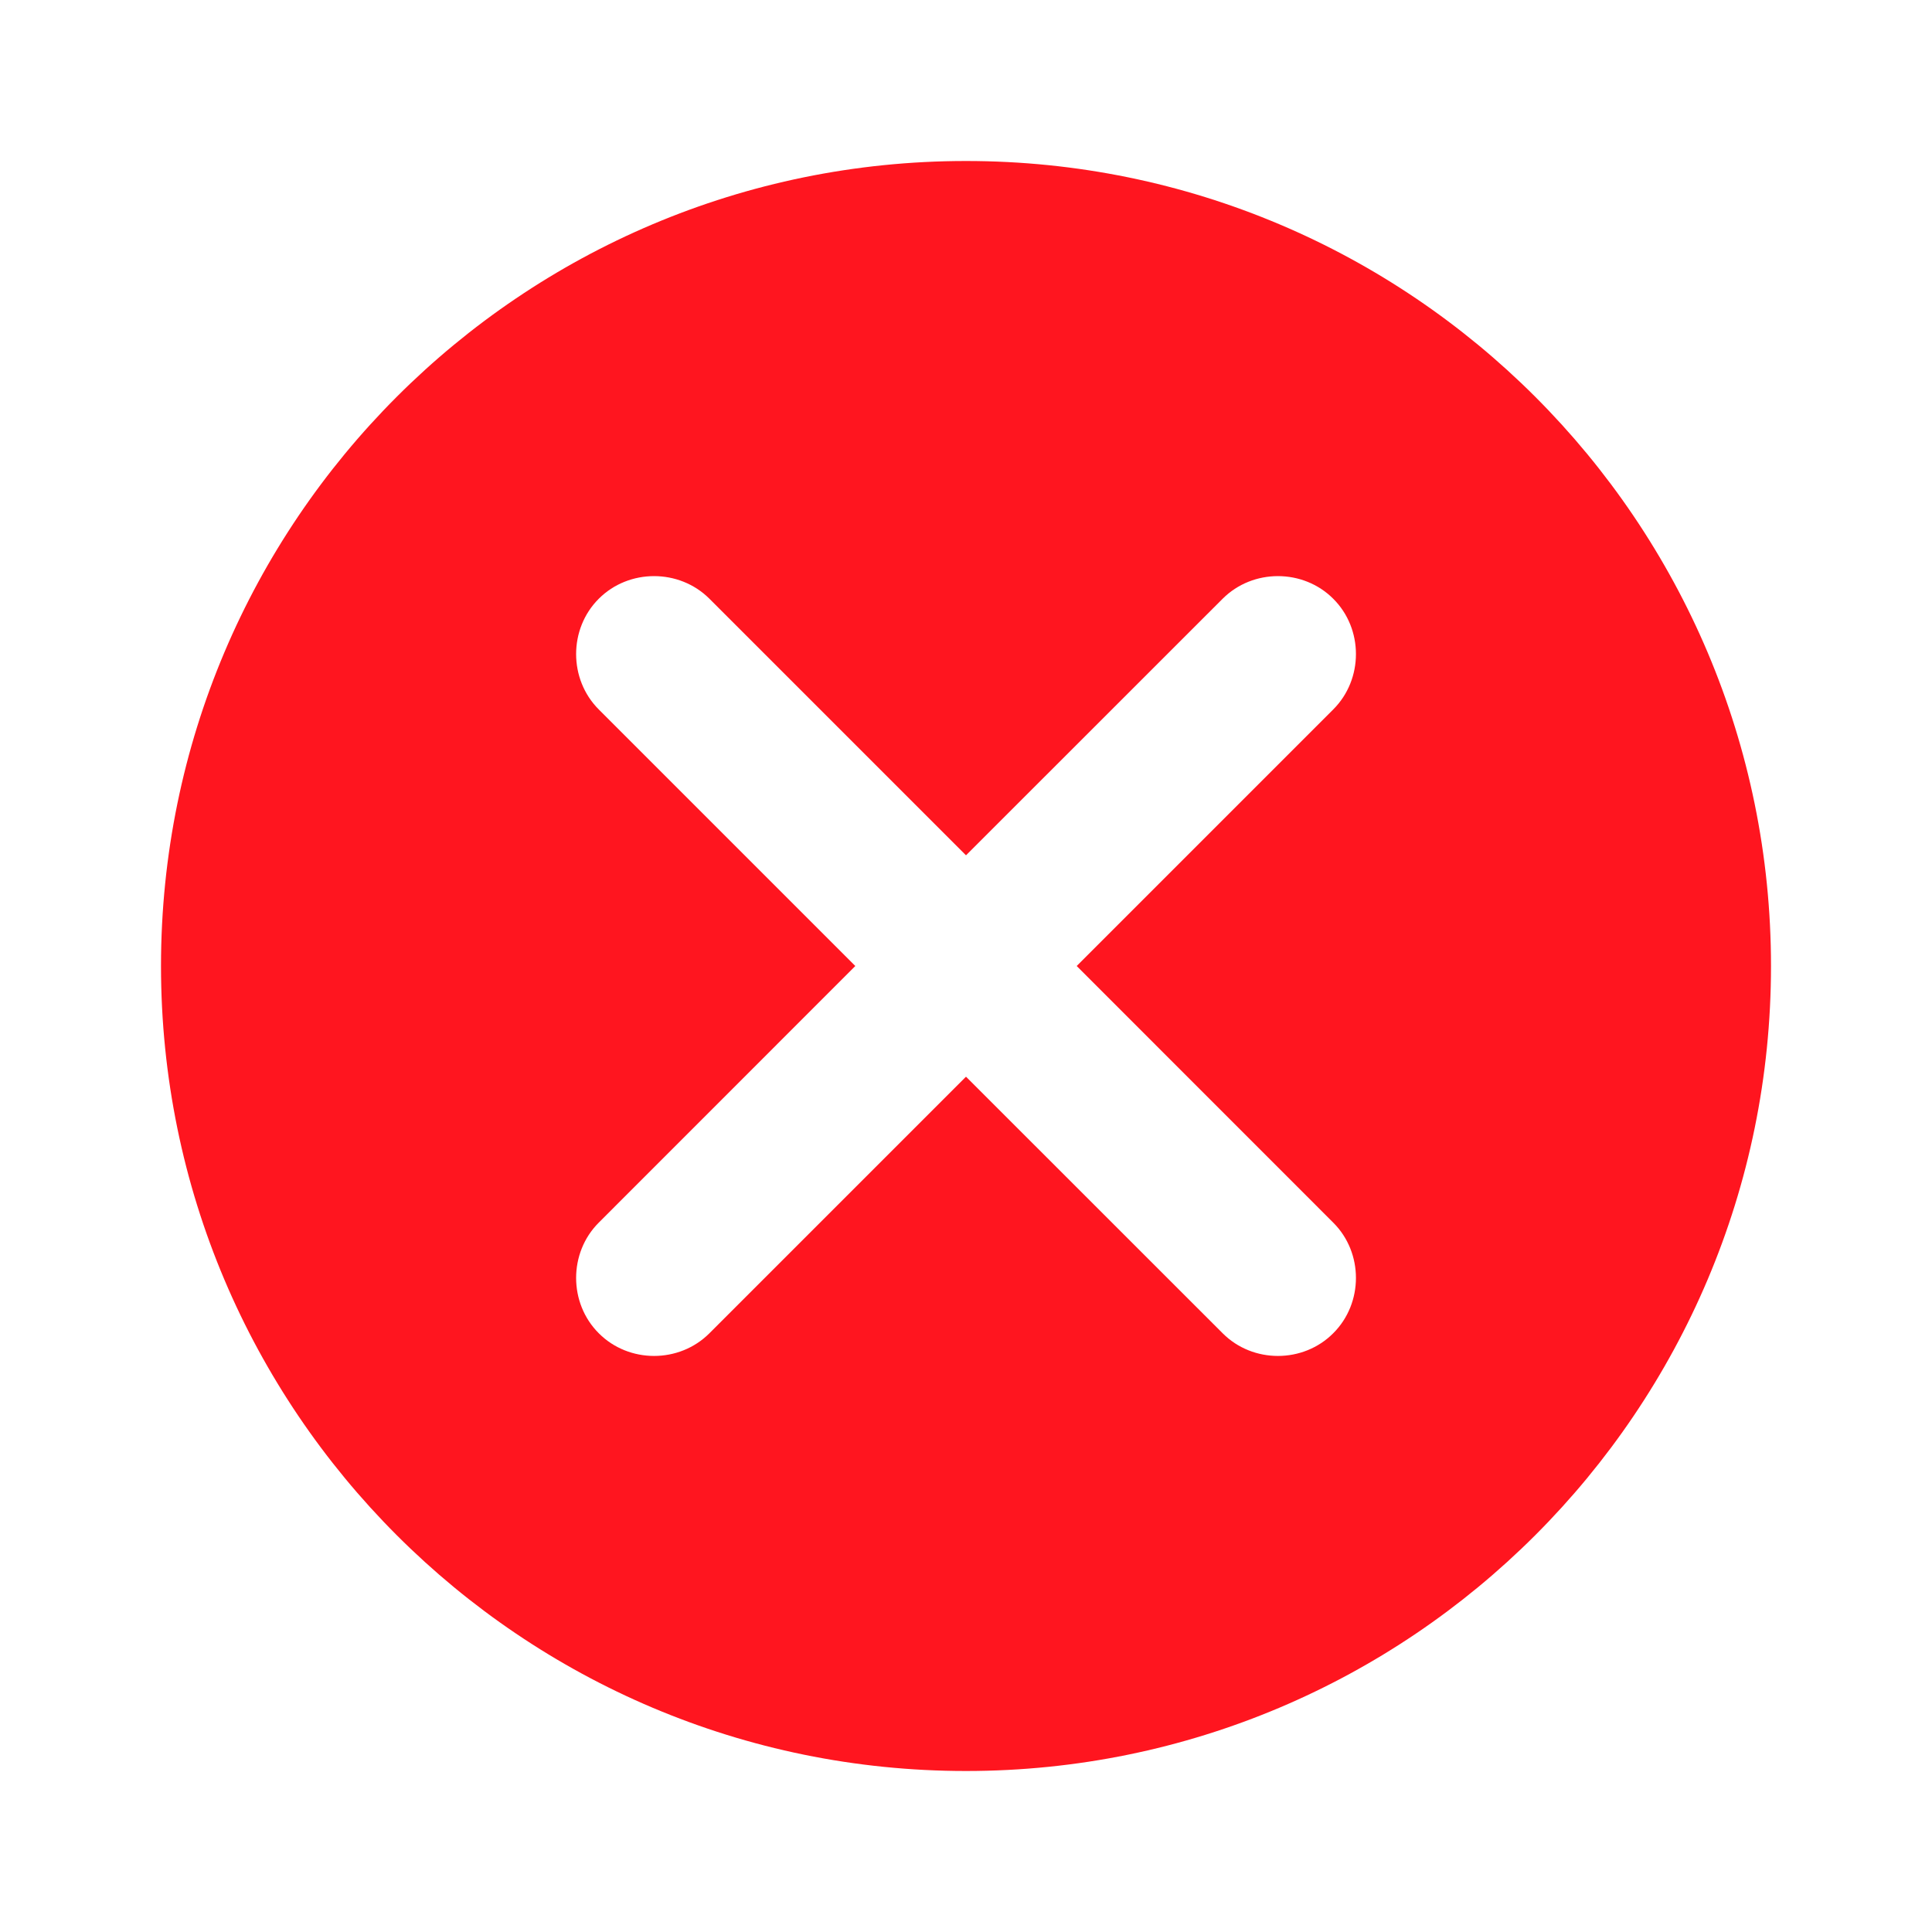 <svg width="24" height="24" viewBox="0 0 24 24" fill="none" xmlns="http://www.w3.org/2000/svg">
<path fill-rule="evenodd" clip-rule="evenodd" d="M22 12C22 17.523 17.523 22 12 22C6.477 22 2 17.523 2 12C2 6.477 6.477 2 12 2C17.523 2 22 6.477 22 12ZM15.188 16.562C15.562 16.938 16.188 16.938 16.562 16.562C16.938 16.188 16.938 15.562 16.562 15.188L13.375 12L16.562 8.813C16.938 8.438 16.938 7.812 16.562 7.438C16.188 7.063 15.562 7.063 15.188 7.438L12 10.625L8.813 7.438C8.438 7.063 7.812 7.063 7.438 7.438C7.063 7.812 7.063 8.438 7.438 8.813L10.625 12L7.438 15.188C7.063 15.562 7.063 16.188 7.438 16.562C7.812 16.938 8.438 16.938 8.813 16.562L12 13.375L15.188 16.562Z" fill="#FF151F"/>
</svg>
